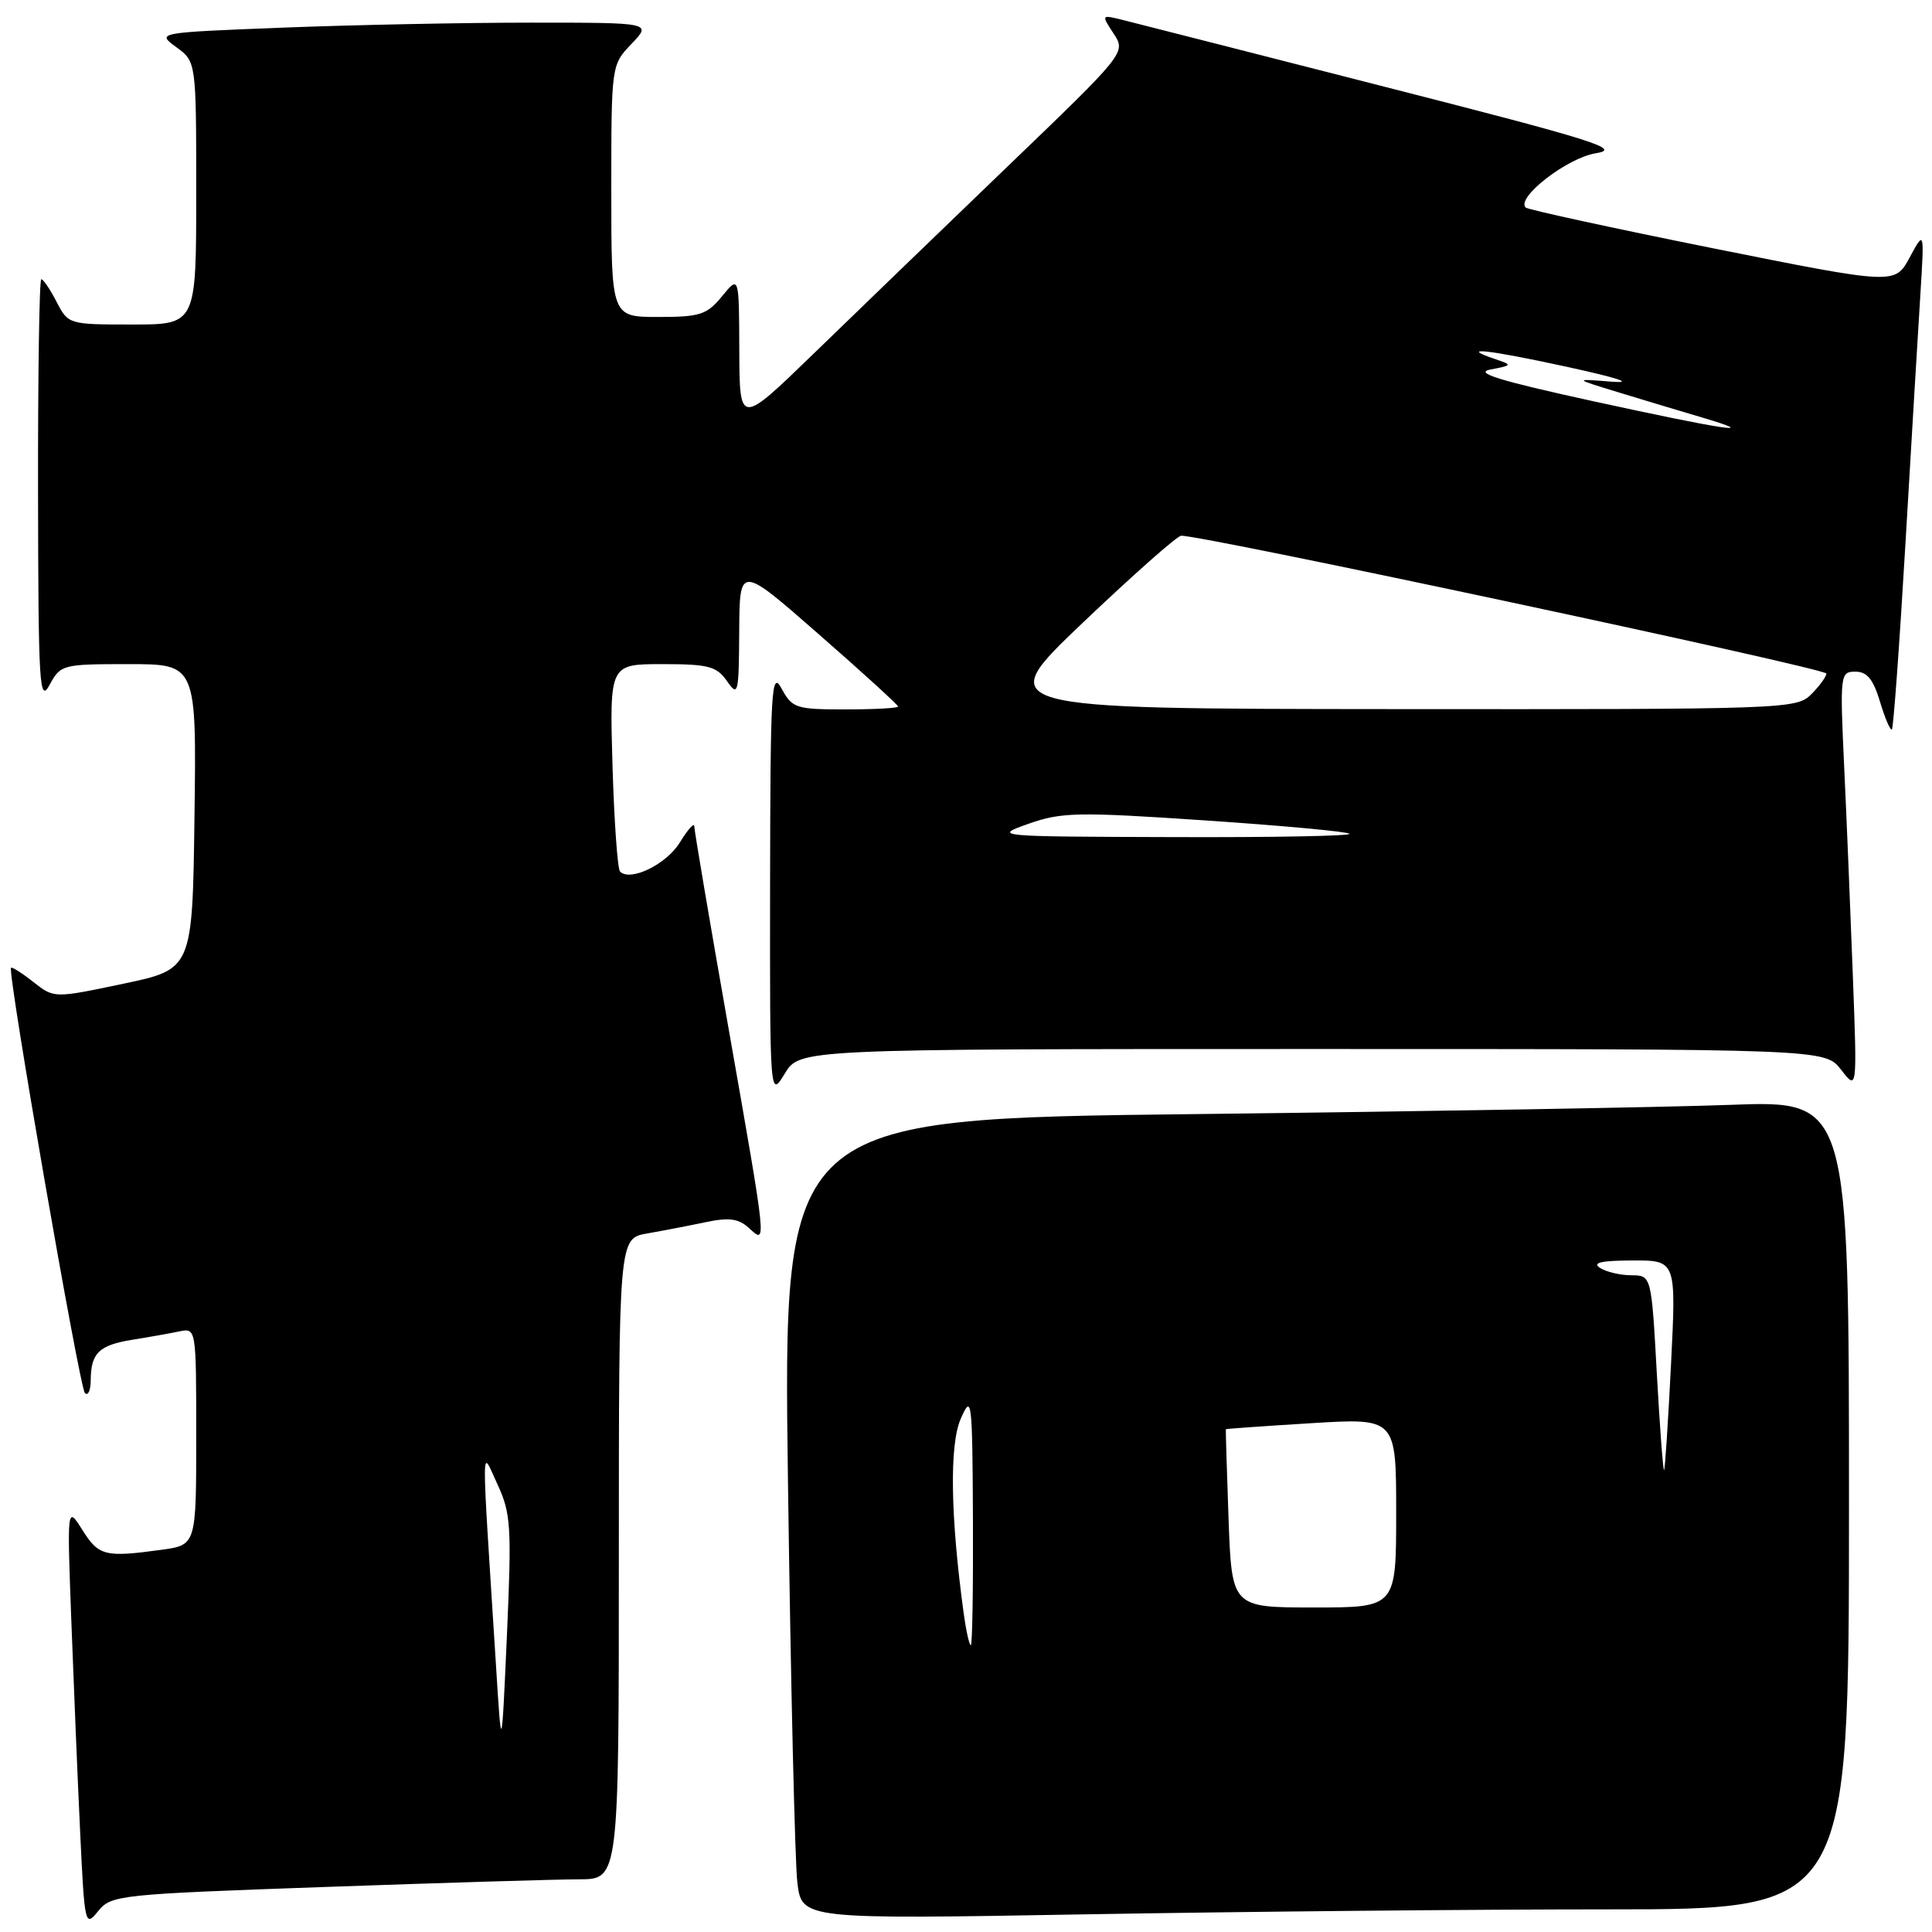 <?xml version="1.0" encoding="UTF-8" standalone="no"?>
<!DOCTYPE svg PUBLIC "-//W3C//DTD SVG 1.1//EN" "http://www.w3.org/Graphics/SVG/1.1/DTD/svg11.dtd" >
<svg xmlns="http://www.w3.org/2000/svg" xmlns:xlink="http://www.w3.org/1999/xlink" version="1.1" viewBox="0 0 256 256">
 <g >
 <path fill="currentColor"
d=" M 43.15 250.03 C 58.74 249.48 73.86 249.02 76.75 249.02 C 82.00 249.00 82.00 249.00 82.00 206.55 C 82.00 164.09 82.00 164.09 85.75 163.44 C 87.81 163.08 91.29 162.41 93.48 161.95 C 96.59 161.29 97.85 161.46 99.23 162.71 C 101.62 164.88 101.70 165.62 96.49 136.00 C 94.02 121.97 92.00 110.05 92.00 109.50 C 92.00 108.95 91.14 109.90 90.09 111.62 C 88.32 114.52 83.53 116.86 82.16 115.49 C 81.83 115.16 81.38 108.84 81.16 101.44 C 80.77 88.00 80.77 88.00 87.76 88.00 C 93.88 88.00 94.95 88.28 96.33 90.25 C 97.80 92.37 97.90 91.99 97.95 83.68 C 98.00 74.85 98.00 74.85 108.50 84.05 C 114.28 89.10 119.00 93.41 119.00 93.62 C 119.00 93.83 115.86 94.00 112.03 94.00 C 105.46 94.00 104.98 93.84 103.57 91.25 C 102.22 88.76 102.08 91.16 102.04 117.00 C 102.01 145.50 102.01 145.50 103.99 142.25 C 105.97 139.00 105.97 139.00 173.90 139.00 C 241.83 139.00 241.83 139.00 243.96 141.75 C 246.08 144.50 246.08 144.50 245.52 129.50 C 245.21 121.25 244.70 108.76 244.37 101.75 C 243.79 89.33 243.83 89.00 245.85 89.00 C 247.40 89.00 248.22 90.01 249.12 93.01 C 249.78 95.21 250.49 96.85 250.69 96.65 C 250.89 96.44 251.70 85.30 252.49 71.89 C 253.28 58.48 254.16 43.67 254.46 39.00 C 254.99 30.50 254.99 30.50 253.04 34.12 C 251.09 37.73 251.09 37.73 226.89 32.88 C 213.57 30.20 202.45 27.78 202.16 27.50 C 200.85 26.19 207.66 20.92 211.44 20.31 C 214.97 19.75 211.49 18.65 183.49 11.50 C 165.89 7.00 150.24 3.01 148.71 2.63 C 145.92 1.94 145.92 1.95 147.56 4.45 C 149.21 6.97 149.21 6.97 133.35 22.21 C 124.63 30.60 113.11 41.72 107.75 46.92 C 98.00 56.37 98.00 56.37 97.96 46.44 C 97.93 36.50 97.93 36.50 95.68 39.25 C 93.66 41.71 92.78 42.00 87.21 42.00 C 81.00 42.00 81.00 42.00 81.00 25.30 C 81.00 8.61 81.00 8.61 83.69 5.80 C 86.37 3.00 86.37 3.00 70.35 3.00 C 61.53 3.00 46.76 3.30 37.52 3.66 C 20.73 4.32 20.73 4.32 23.36 6.25 C 26.00 8.17 26.00 8.17 26.00 25.58 C 26.00 43.00 26.00 43.00 17.53 43.00 C 9.12 43.00 9.04 42.98 7.50 40.00 C 6.65 38.35 5.74 37.00 5.47 37.00 C 5.21 37.00 5.02 49.71 5.04 65.25 C 5.08 90.87 5.22 93.24 6.57 90.75 C 8.03 88.06 8.28 88.00 17.05 88.00 C 26.04 88.00 26.04 88.00 25.77 108.21 C 25.50 128.42 25.50 128.42 16.34 130.35 C 7.17 132.28 7.17 132.28 4.43 130.13 C 2.93 128.94 1.59 128.09 1.46 128.24 C 0.96 128.79 10.54 183.88 11.25 184.59 C 11.66 185.00 12.01 184.25 12.02 182.92 C 12.04 179.29 13.10 178.25 17.50 177.53 C 19.70 177.18 22.51 176.68 23.75 176.42 C 26.00 175.96 26.00 175.96 26.00 190.35 C 26.00 204.73 26.00 204.73 21.36 205.36 C 13.92 206.38 13.08 206.17 10.93 202.75 C 8.88 199.50 8.88 199.50 9.46 215.00 C 9.78 223.53 10.30 236.11 10.63 242.97 C 11.21 255.13 11.27 255.38 13.01 253.23 C 14.74 251.10 15.73 251.00 43.15 250.03 Z  M 213.16 253.00 C 245.00 253.00 245.00 253.00 245.00 199.40 C 245.00 145.81 245.00 145.81 229.25 146.40 C 220.59 146.72 188.81 147.27 158.63 147.62 C 103.76 148.24 103.76 148.24 104.41 196.37 C 104.77 222.84 105.33 246.71 105.65 249.41 C 106.23 254.32 106.23 254.32 143.78 253.66 C 164.43 253.30 195.65 253.00 213.16 253.00 Z  M 65.71 220.50 C 63.74 189.43 63.72 191.97 65.92 196.69 C 67.70 200.53 67.81 202.24 67.17 216.69 C 66.46 232.50 66.46 232.50 65.71 220.50 Z  M 136.30 109.15 C 140.67 107.61 142.79 107.57 159.70 108.71 C 169.92 109.40 178.53 110.19 178.81 110.48 C 179.10 110.77 168.57 110.97 155.42 110.92 C 131.68 110.85 131.54 110.83 136.30 109.15 Z  M 143.50 82.49 C 150.10 76.21 155.95 71.03 156.50 70.99 C 158.84 70.80 242.00 88.56 242.00 89.25 C 242.00 89.66 241.10 90.90 240.00 92.00 C 238.05 93.95 236.69 94.00 184.75 93.96 C 131.50 93.92 131.50 93.92 143.50 82.49 Z  M 211.00 53.14 C 198.61 50.43 195.25 49.39 197.50 48.96 C 200.40 48.41 200.42 48.36 198.17 47.60 C 193.11 45.89 197.04 46.30 207.50 48.58 C 214.45 50.09 216.66 50.82 213.50 50.57 C 208.50 50.17 208.50 50.17 214.50 52.00 C 217.80 53.01 222.75 54.50 225.50 55.31 C 233.75 57.75 228.47 56.96 211.00 53.14 Z  M 127.69 213.75 C 125.94 200.93 125.79 191.45 127.30 188.00 C 128.76 184.67 128.84 185.31 128.92 201.25 C 128.96 210.46 128.84 218.00 128.64 218.00 C 128.44 218.00 128.01 216.09 127.69 213.75 Z  M 162.79 201.25 C 162.56 194.79 162.40 189.45 162.43 189.38 C 162.47 189.32 167.56 188.96 173.75 188.58 C 185.00 187.89 185.00 187.89 185.00 200.45 C 185.00 213.00 185.00 213.00 174.11 213.00 C 163.22 213.00 163.22 213.00 162.79 201.25 Z  M 219.54 182.04 C 218.82 169.00 218.82 169.00 216.16 168.98 C 214.70 168.98 212.82 168.53 212.00 168.00 C 210.94 167.31 212.19 167.03 216.30 167.02 C 222.11 167.00 222.11 167.00 221.42 180.75 C 221.04 188.31 220.63 194.63 220.50 194.79 C 220.37 194.94 219.94 189.21 219.54 182.04 Z "/>
</g>
</svg>